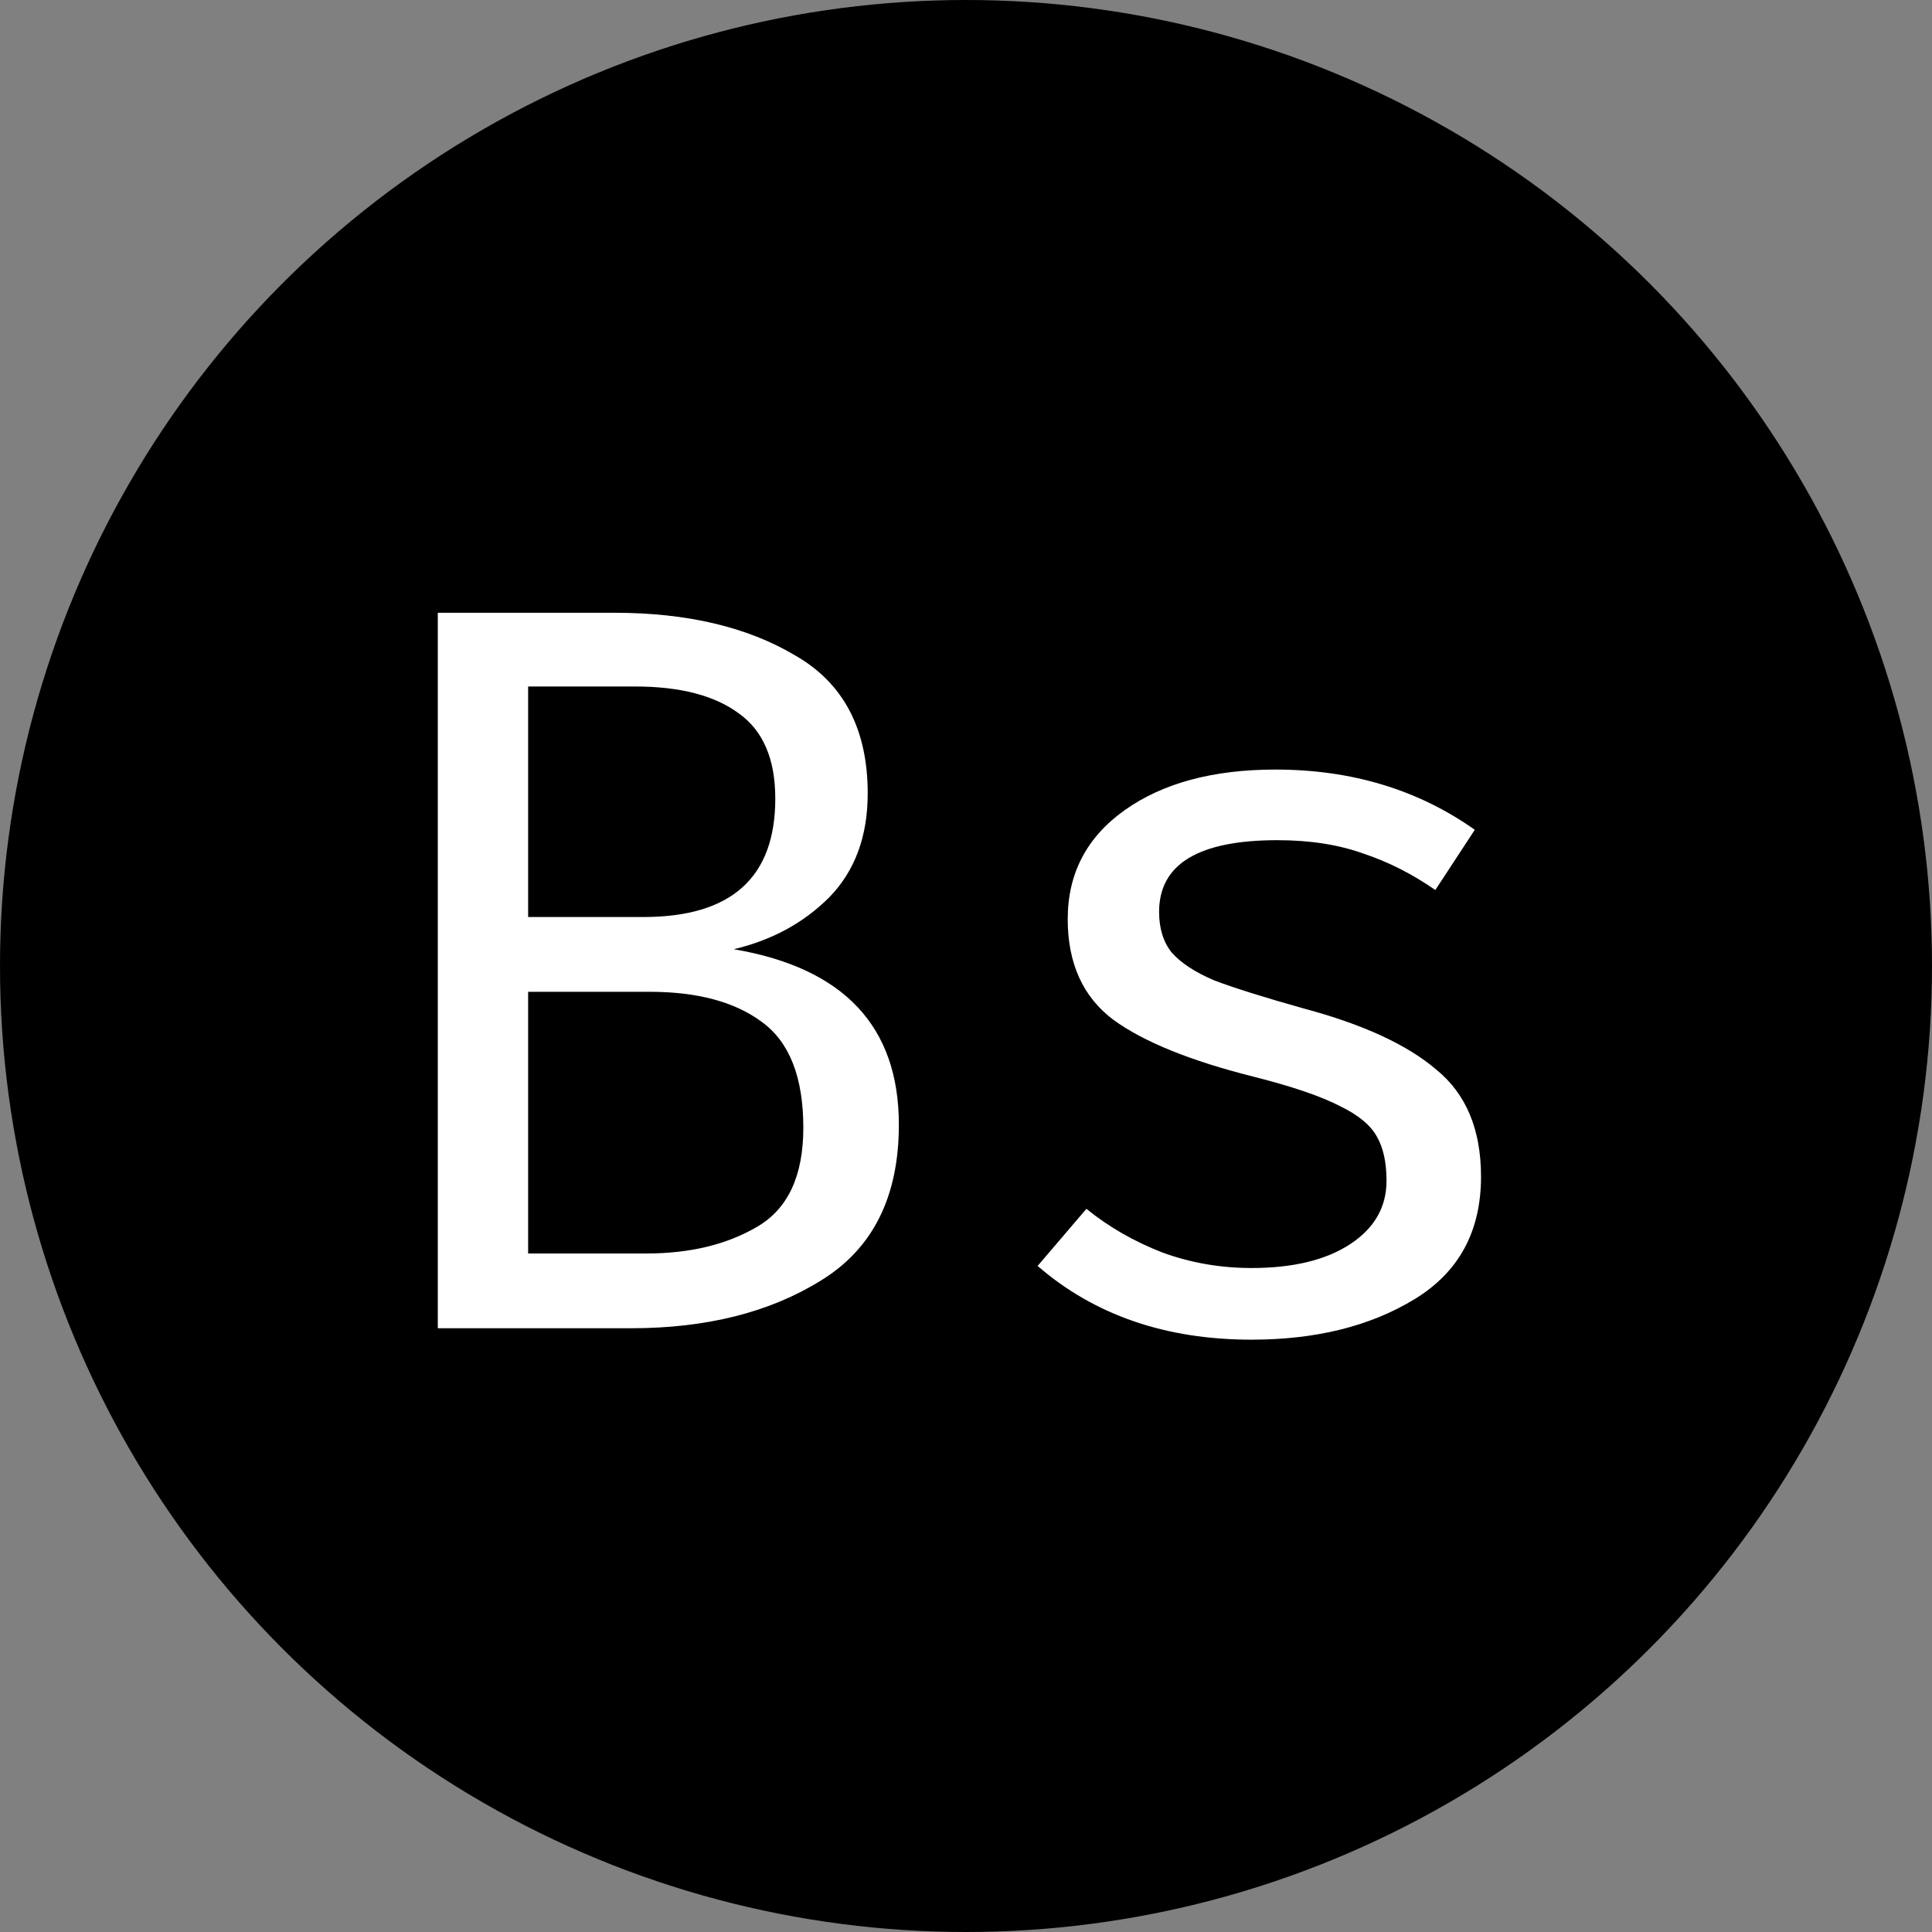 <svg width="80" height="80" viewBox="0 0 80 80" fill="none" xmlns="http://www.w3.org/2000/svg">
<rect x="0" y="0" width="80" height="80" fill="#808080" stroke="none"/>
<g clip-path="url(#clip0_301_179)">
<circle cx="40" cy="40" r="40" fill="black"/>
<path d="M37.22 46.572C37.22 49.553 36.145 51.703 33.995 53.022C31.874 54.341 29.251 55 26.126 55H18.128V25.373H25.438C28.448 25.373 30.942 25.961 32.92 27.136C34.927 28.283 35.93 30.189 35.93 32.855C35.93 34.632 35.4 36.066 34.339 37.155C33.278 38.216 31.96 38.932 30.383 39.305C34.941 40.079 37.22 42.501 37.22 46.572ZM32.103 33.07C32.103 31.436 31.601 30.261 30.598 29.544C29.595 28.799 28.161 28.426 26.298 28.426H21.869V37.972H26.642C30.283 37.972 32.103 36.338 32.103 33.07ZM33.264 46.701C33.264 44.608 32.691 43.146 31.544 42.315C30.426 41.484 28.878 41.068 26.9 41.068H21.869V51.904H26.771C28.577 51.904 30.111 51.531 31.372 50.786C32.633 50.041 33.264 48.679 33.264 46.701ZM51.823 52.506C53.543 52.506 54.905 52.176 55.908 51.517C56.911 50.858 57.413 49.983 57.413 48.894C57.413 48.149 57.284 47.547 57.026 47.088C56.768 46.601 56.252 46.171 55.478 45.798C54.704 45.397 53.529 44.995 51.952 44.594C49.315 43.935 47.365 43.146 46.104 42.229C44.843 41.283 44.212 39.893 44.212 38.058C44.212 36.166 45.001 34.661 46.577 33.543C48.154 32.425 50.232 31.866 52.812 31.866C55.965 31.866 58.718 32.697 61.068 34.36L59.434 36.854C58.488 36.195 57.499 35.693 56.467 35.349C55.435 34.976 54.245 34.79 52.898 34.79C49.63 34.79 47.996 35.779 47.996 37.757C47.996 38.445 48.168 39.004 48.512 39.434C48.885 39.864 49.472 40.251 50.275 40.595C51.106 40.91 52.339 41.297 53.973 41.756C56.438 42.415 58.273 43.261 59.477 44.293C60.71 45.296 61.326 46.773 61.326 48.722C61.326 50.987 60.409 52.678 58.574 53.796C56.739 54.914 54.489 55.473 51.823 55.473C48.269 55.473 45.316 54.455 42.965 52.42L44.986 50.055C45.904 50.8 46.95 51.402 48.125 51.861C49.3 52.291 50.533 52.506 51.823 52.506Z" fill="white"/>
</g>
<defs>
<clipPath id="clip0_301_179">
<rect width="80" height="80" fill="white"/>
</clipPath>
</defs>
</svg>
